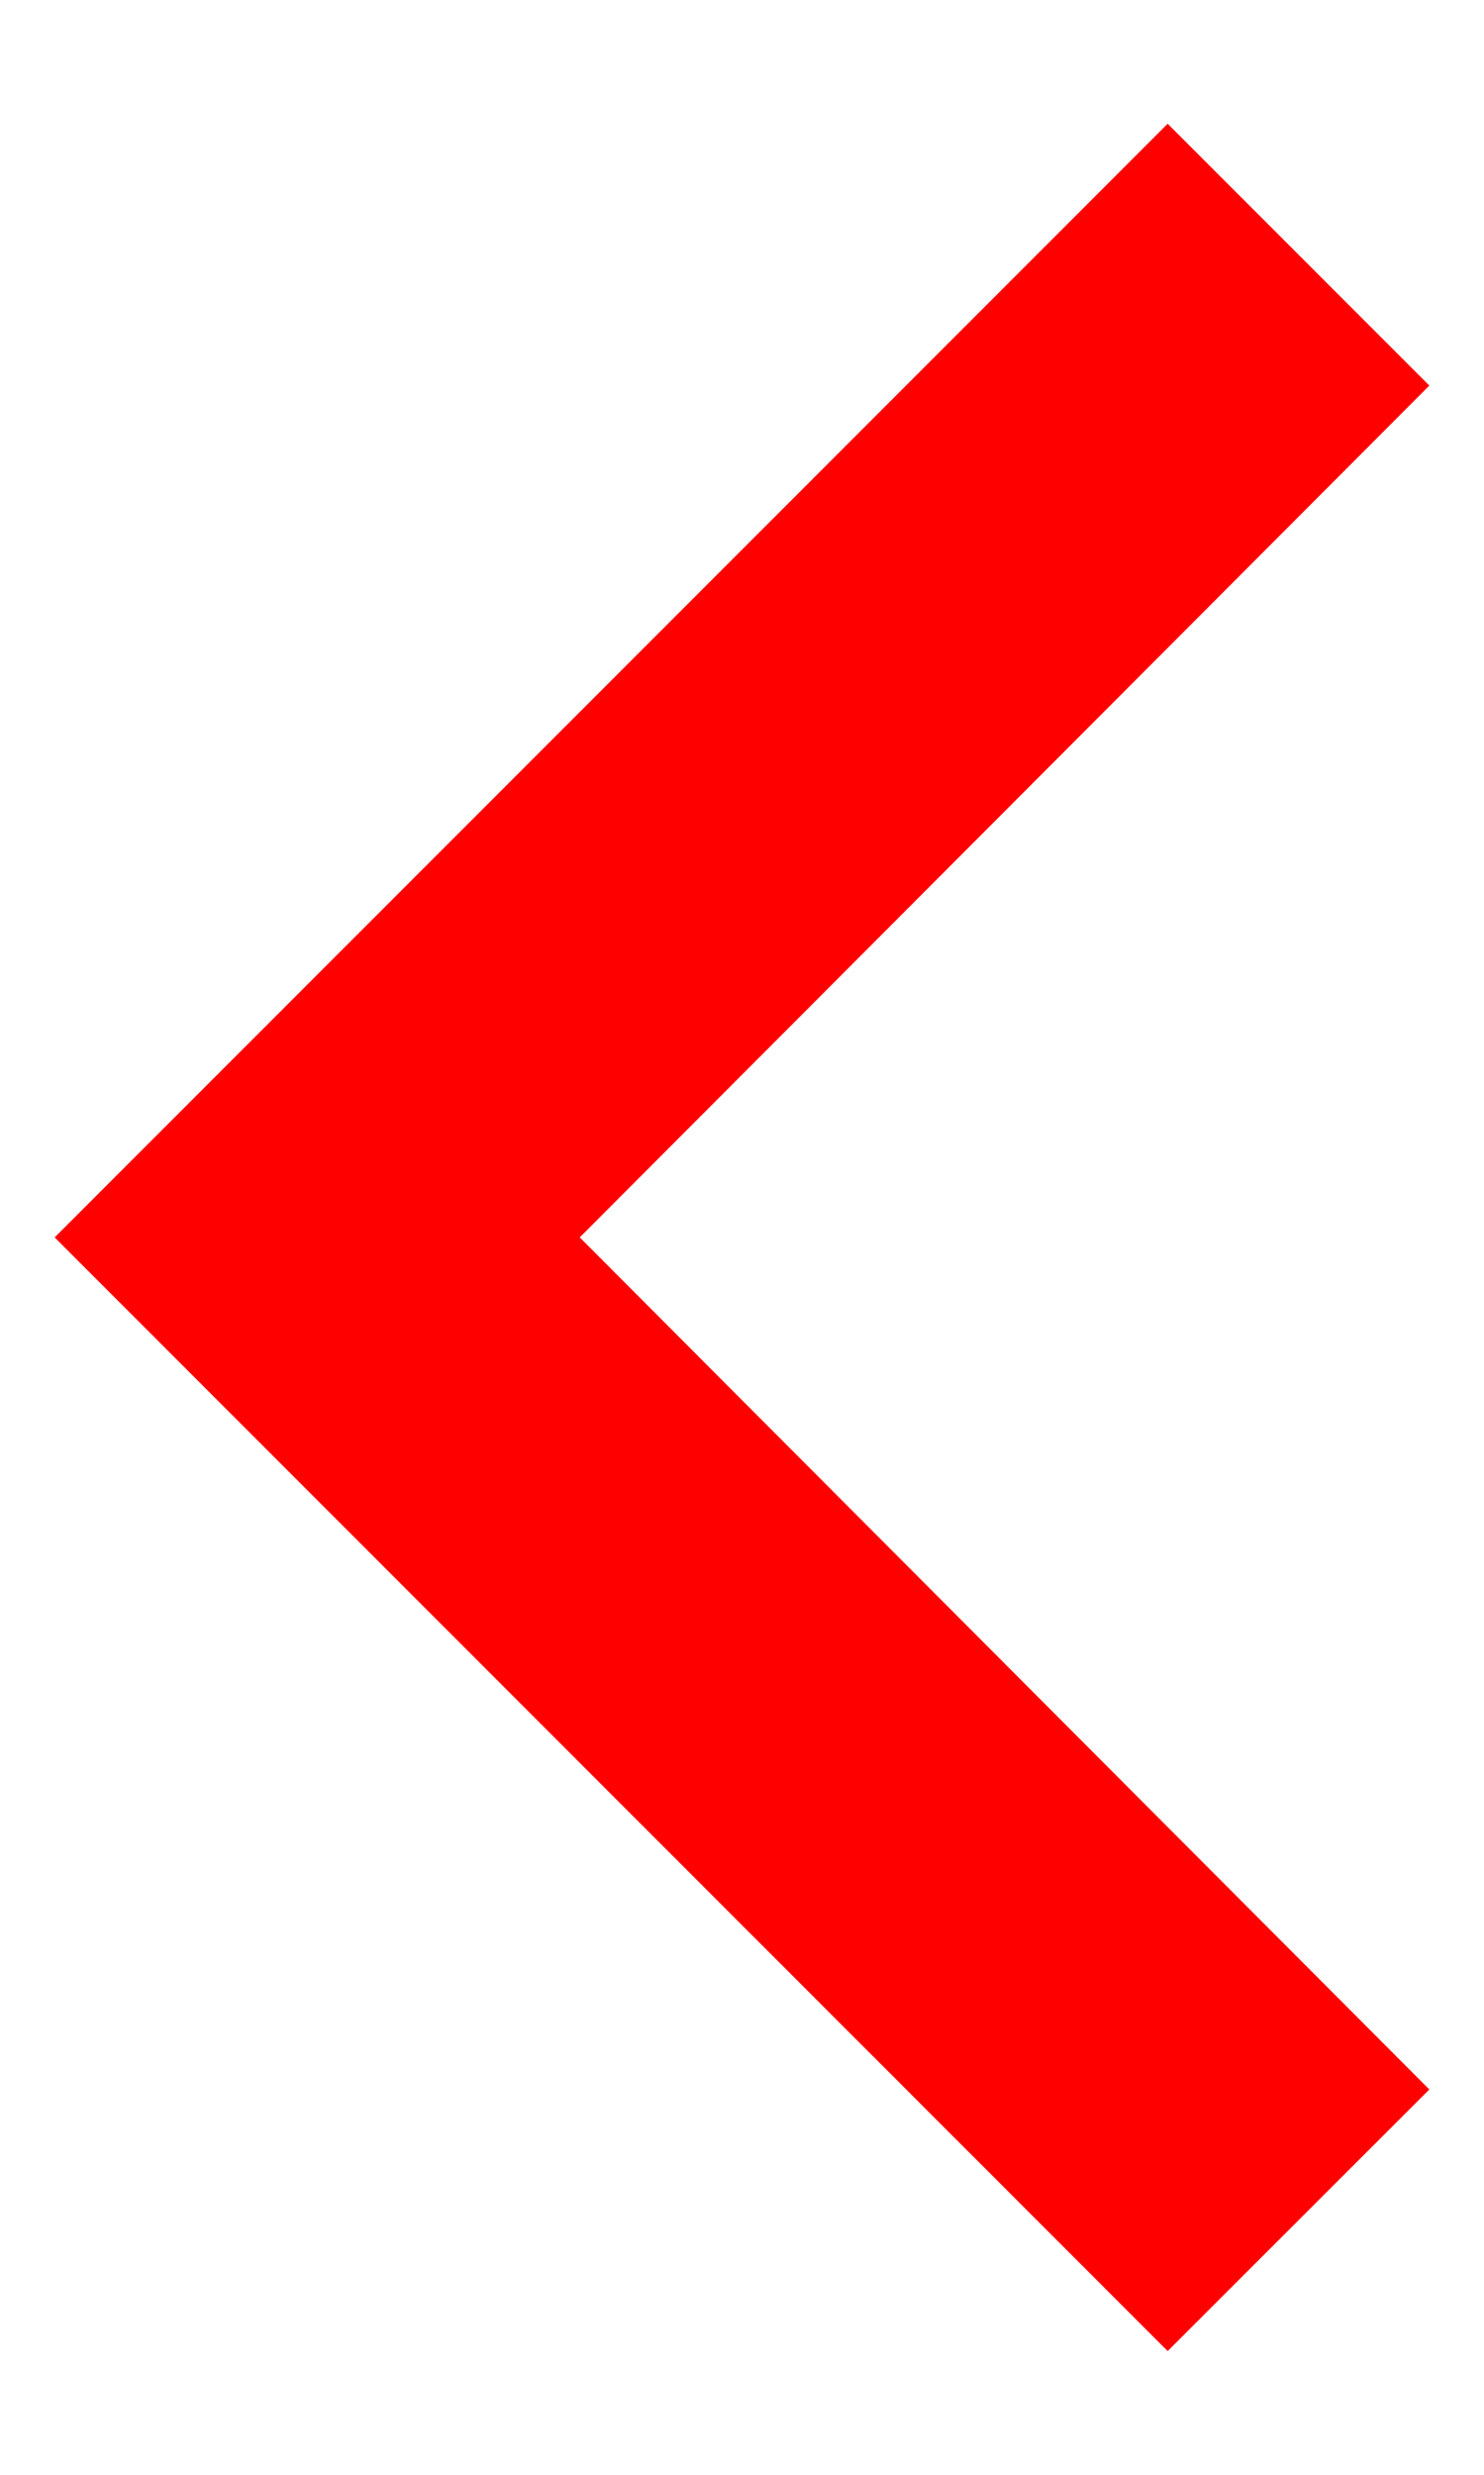<?xml version="1.0" encoding="UTF-8"?>
<svg width="6px" height="10px" viewBox="0 0 6 10" version="1.1" xmlns="http://www.w3.org/2000/svg" xmlns:xlink="http://www.w3.org/1999/xlink">
    <!-- Generator: Sketch 49.1 (51147) - http://www.bohemiancoding.com/sketch -->
    <title>keyboard_arrow_left</title>
    <desc>Created with Sketch.</desc>
    <defs></defs>
    <g id="keyboard_arrow_left" stroke="none" stroke-width="1" fill="none" fill-rule="evenodd">
        <polygon fill="#FF0000" fill-rule="nonzero" points="5.779 8.443 2.344 5 5.779 1.558 4.721 0.5 0.221 5 4.721 9.5"></polygon>
    </g>
</svg>